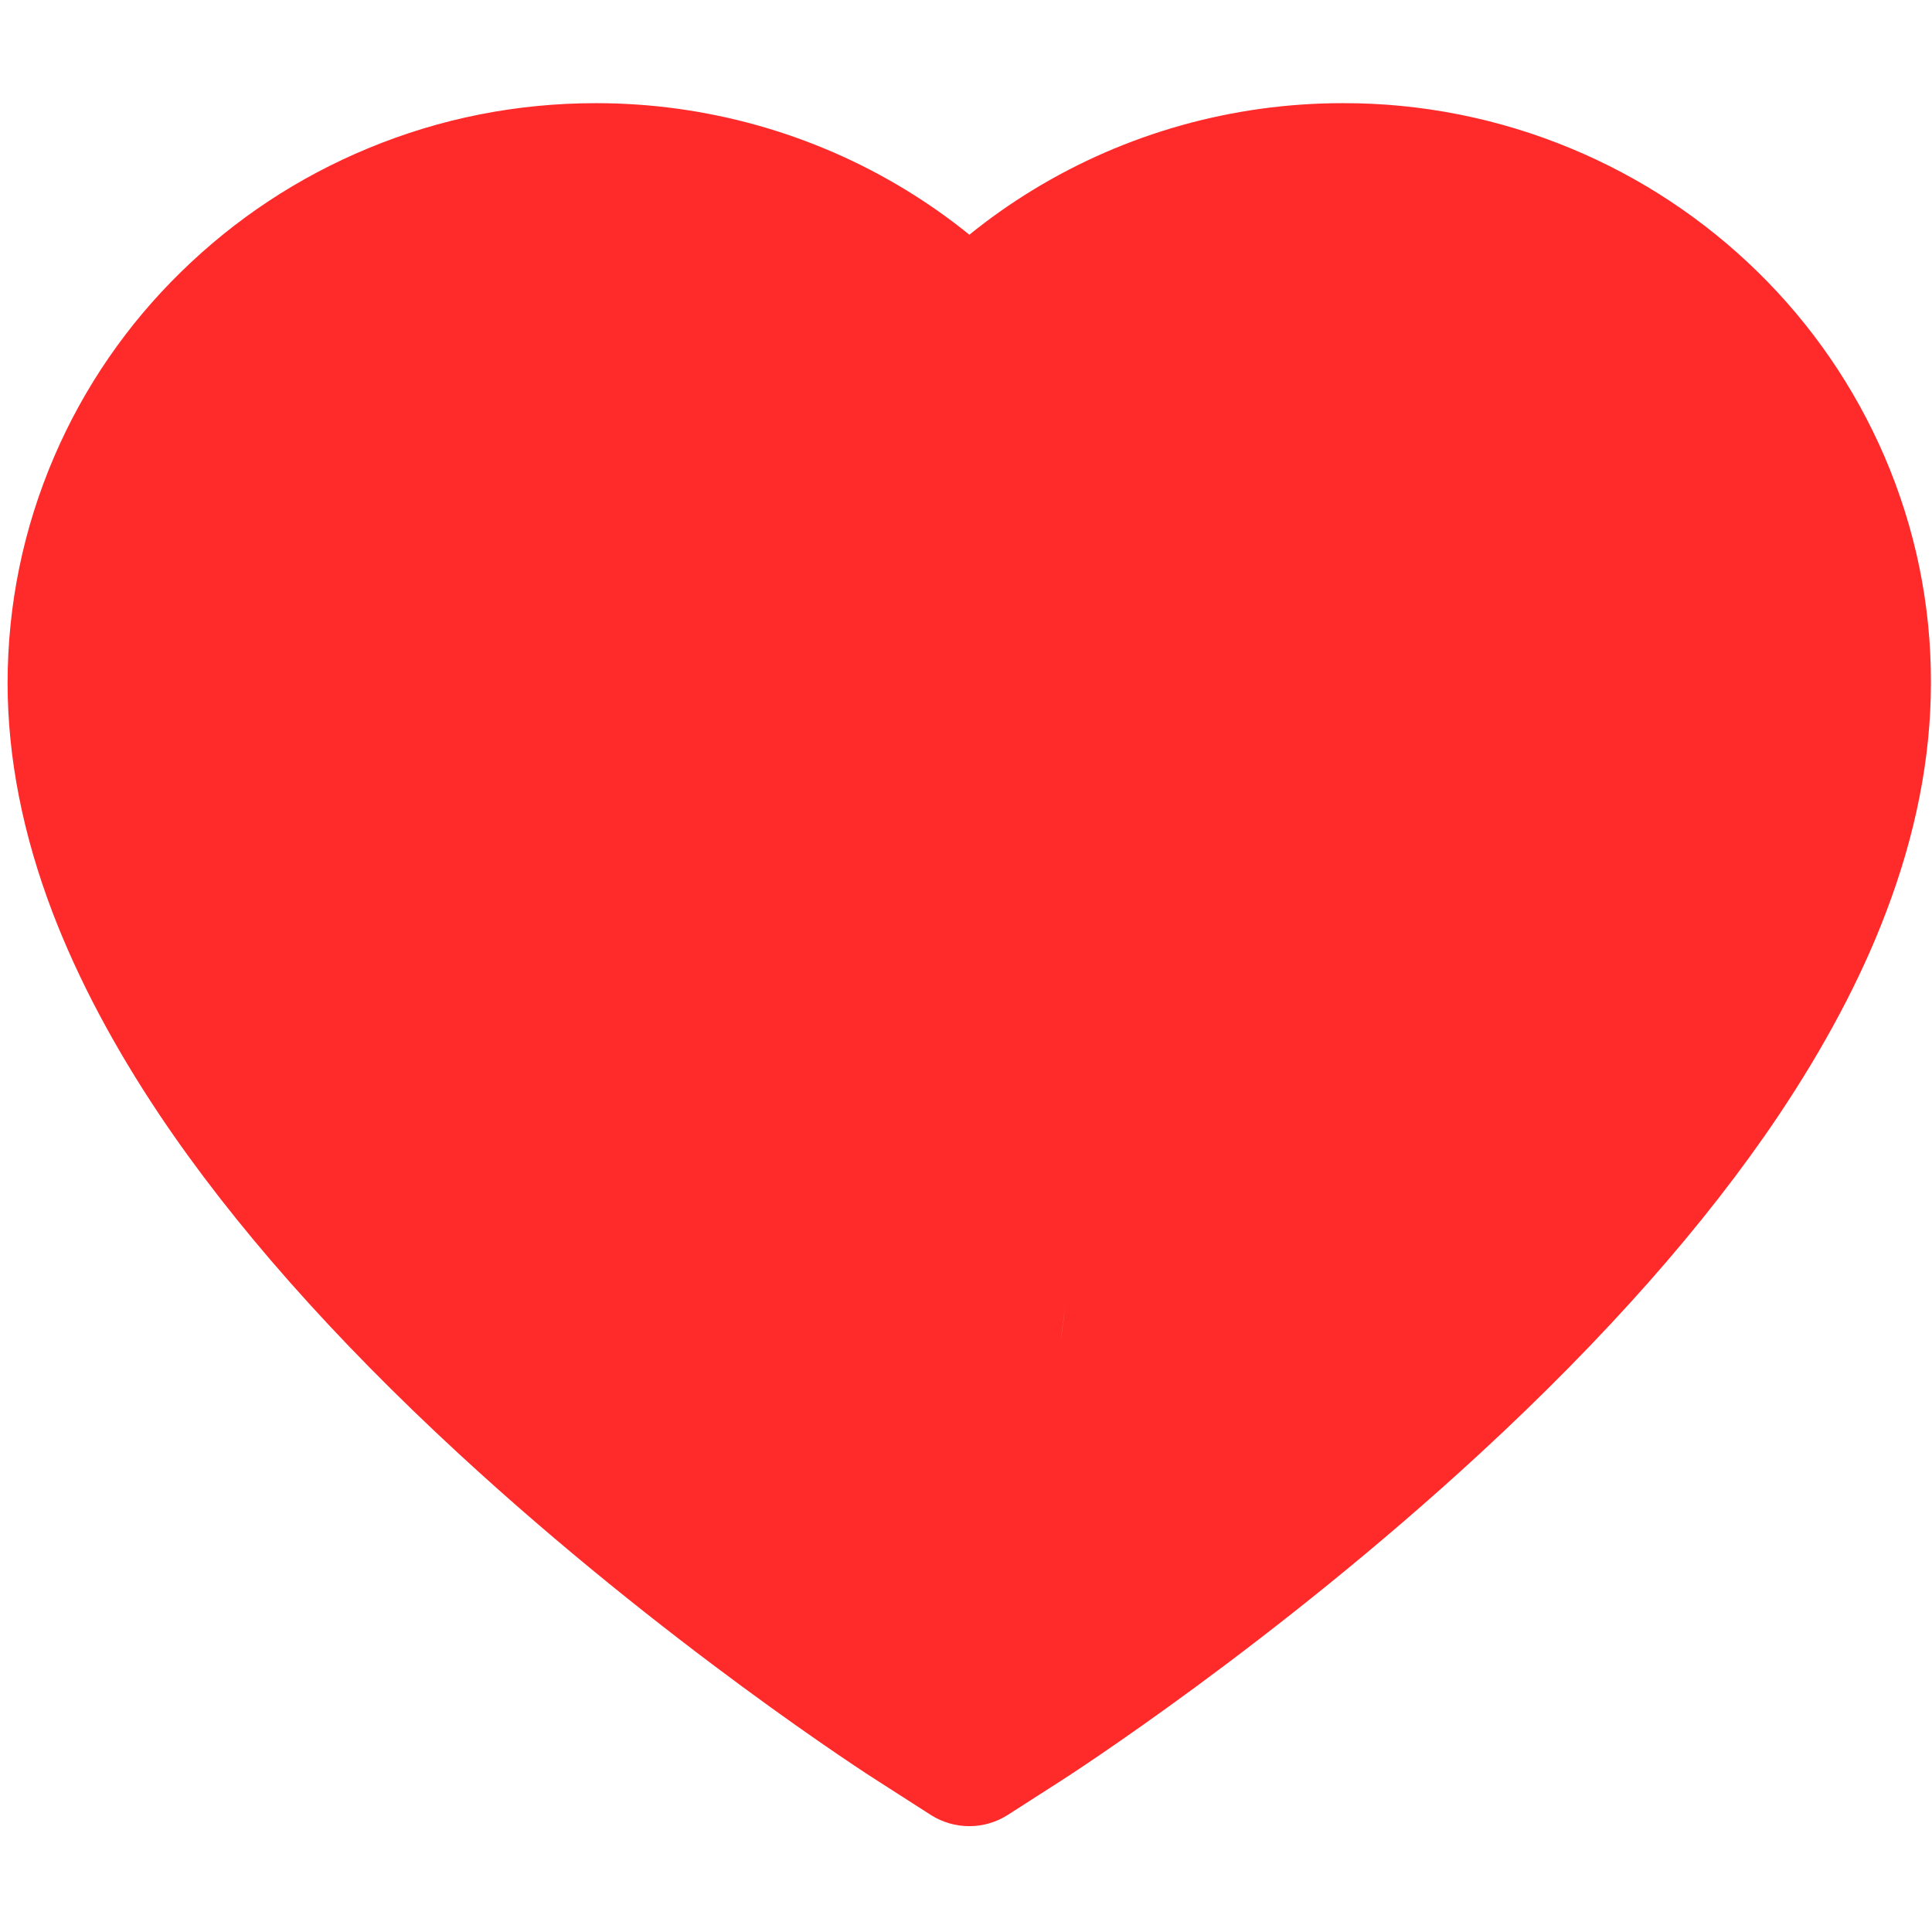 <svg width="42" height="42" viewBox="0 0 200 180" fill="none" xmlns="http://www.w3.org/2000/svg">
<path d="M195.072 37.231C191.983 30.078 187.529 23.596 181.959 18.148C176.384 12.684 169.812 8.342 162.599 5.357C155.12 2.25 147.098 0.66 138.999 0.679C127.637 0.679 116.552 3.79 106.918 9.667C104.613 11.073 102.424 12.617 100.35 14.299C98.275 12.617 96.086 11.073 93.781 9.667C84.148 3.79 73.062 0.679 61.7 0.679C53.518 0.679 45.59 2.246 38.1 5.357C30.863 8.353 24.341 12.663 18.741 18.148C13.163 23.59 8.708 30.073 5.627 37.231C2.423 44.675 0.787 52.58 0.787 60.716C0.787 68.39 2.354 76.388 5.466 84.523C8.07 91.322 11.803 98.374 16.574 105.496C24.134 116.766 34.528 128.52 47.434 140.435C68.822 160.186 90.002 173.83 90.9 174.383L96.362 177.886C98.782 179.43 101.894 179.43 104.314 177.886L109.776 174.383C110.675 173.807 131.832 160.186 153.242 140.435C166.148 128.52 176.543 116.766 184.102 105.496C188.873 98.374 192.629 91.322 195.211 84.523C198.322 76.388 199.889 68.39 199.889 60.716C199.912 52.58 198.276 44.675 195.072 37.231ZM132 37.231C132 37.231 91.372 104.293 109.776 82C117.714 72.384 109.776 129 109.776 129C109.776 129 122.152 30 138.999 30C162.968 30 111.5 13.746 111.5 37.231C111.5 83.601 132 37.231 132 37.231Z" fill="#FF2A2A"/>
</svg>